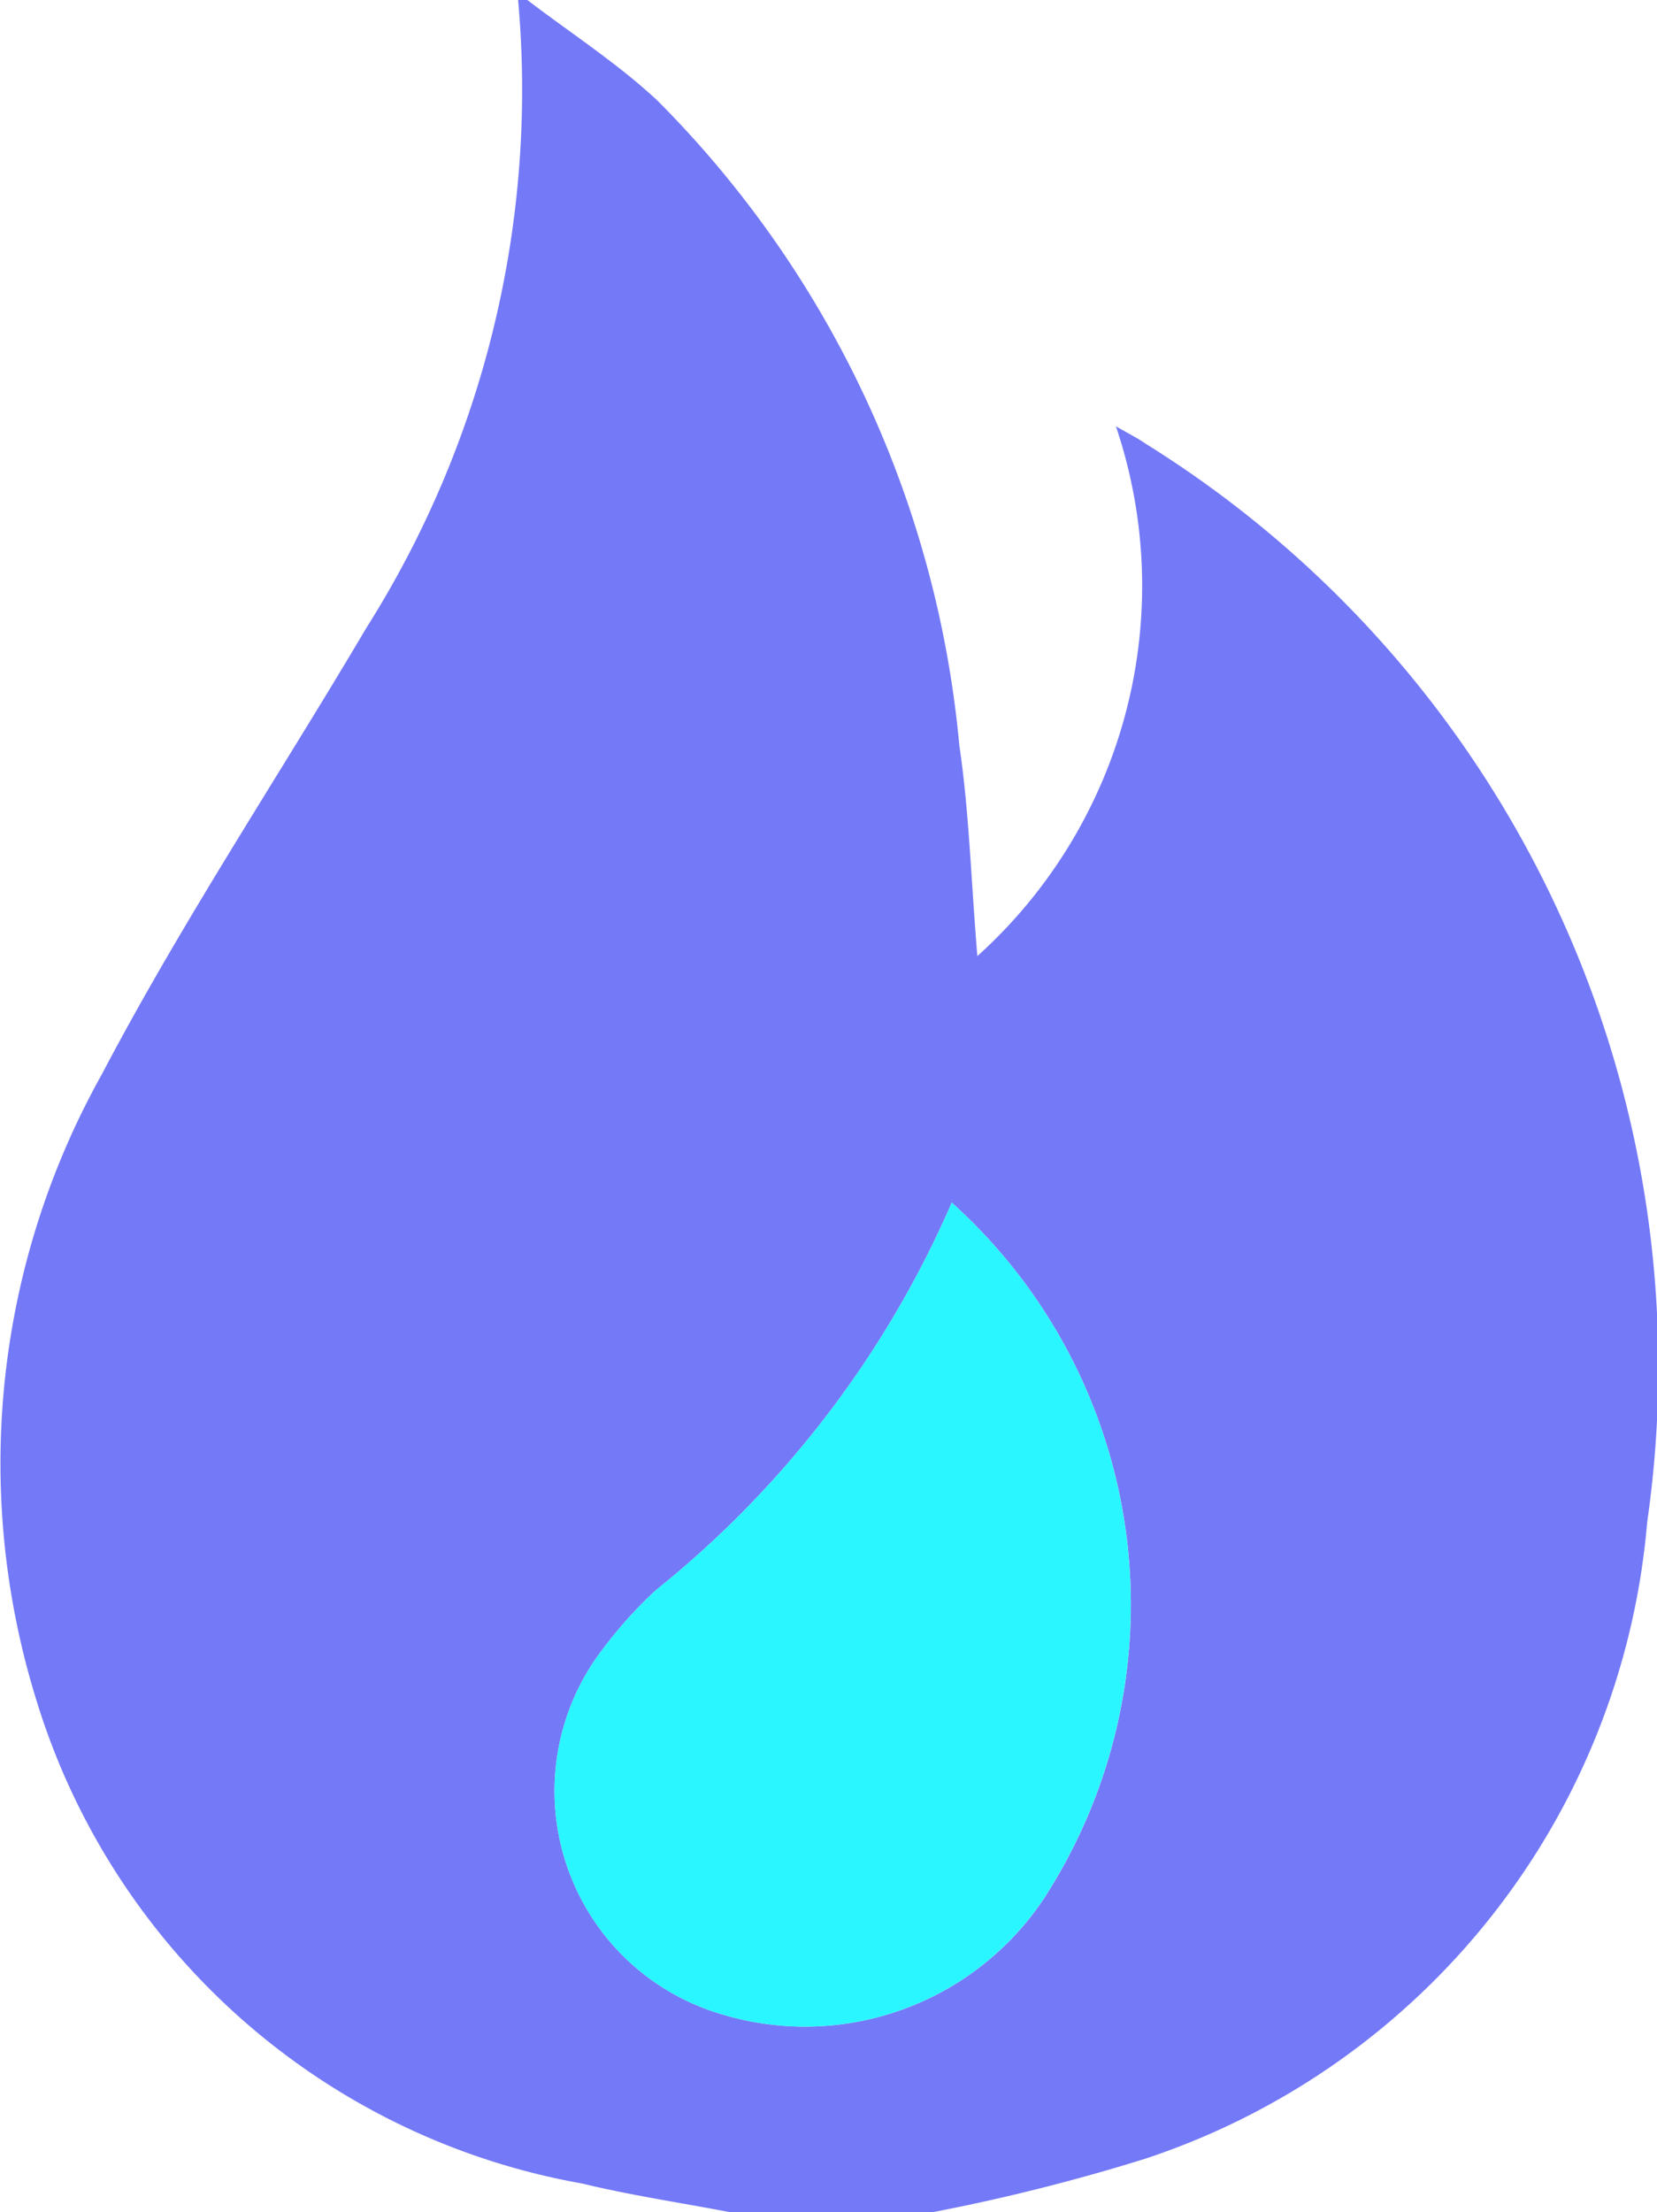 <svg xmlns="http://www.w3.org/2000/svg" viewBox="0 0 14.699 19.616">
  <defs>
    <style>
      .cls-1 {
        fill: #7479f7;
      }

      .cls-2 {
        fill: #2af6ff;
      }
    </style>
  </defs>
  <title>Recurso 9</title>
  <g id="Capa_2" data-name="Capa 2">
    <g id="Capa_1-2" data-name="Capa 1">
      <g>
        <path class="cls-1" d="M8.274,19.616H6.476c-.437-.084-.879-.149-1.311-.254A6.193,6.193,0,0,1,.318,15.06a7.069,7.069,0,0,1,.585-5.533C1.616,8.17,2.47,6.887,3.251,5.566A8.925,8.925,0,0,0,4.596,0h.082c.386.295.799.561,1.153.891A9.301,9.301,0,0,1,8.51,6.609c.087.586.103,1.182.16,1.869A4.417,4.417,0,0,0,9.899,3.78c.126.073.198.108.263.154A9.64,9.64,0,0,1,14.612,13.496a6.524,6.524,0,0,1-4.453,5.646A17.386,17.386,0,0,1,8.274,19.616ZM8.443,10.664A8.988,8.988,0,0,1,5.815,14.103a3.878,3.878,0,0,0-.464.515A2.063,2.063,0,0,0,6.383,17.855a2.546,2.546,0,0,0,2.874-1.015A4.792,4.792,0,0,0,8.443,10.664Z"/>
        <path class="cls-2" d="M8.443,10.664a4.792,4.792,0,0,1,.813,6.176,2.546,2.546,0,0,1-2.874,1.015A2.063,2.063,0,0,1,5.351,14.618a3.878,3.878,0,0,1,.464-.515A8.988,8.988,0,0,0,8.443,10.664Z"/>
      </g>
    </g>
  </g>
</svg>
